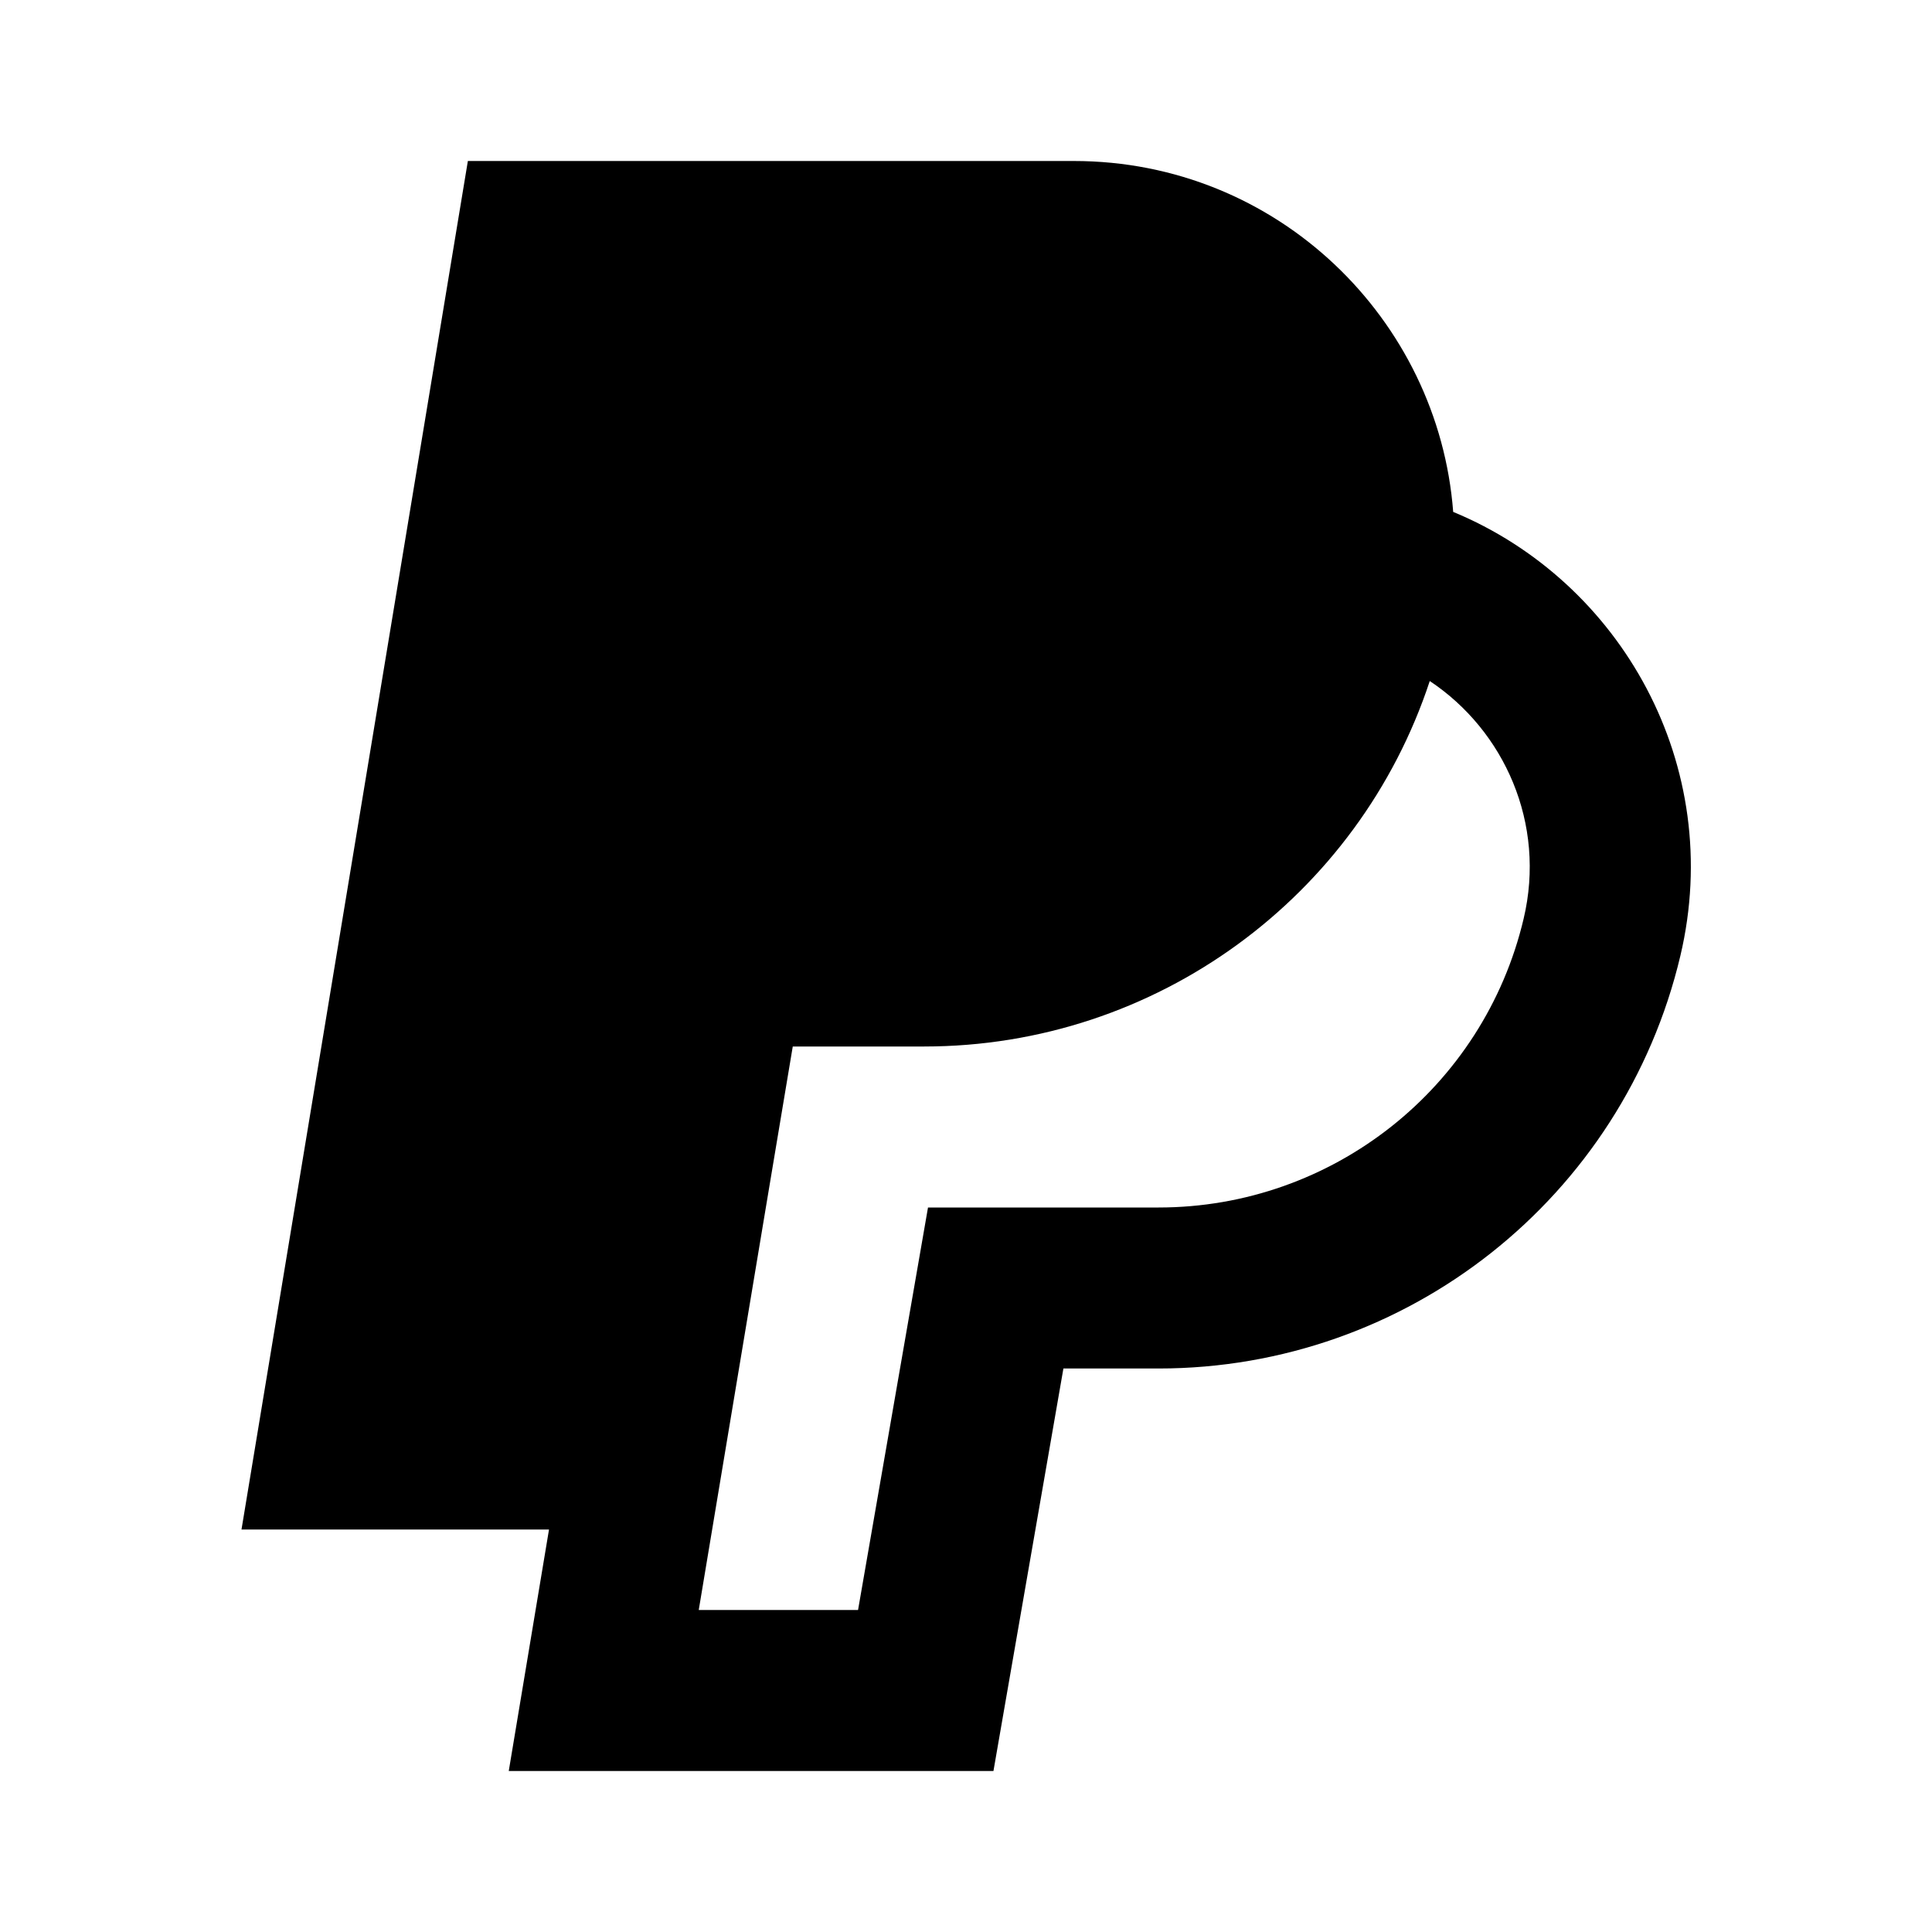 <svg width="24" height="24" viewBox="0 0 24 24" fill="none" xmlns="http://www.w3.org/2000/svg">
<path fill-rule="evenodd" clip-rule="evenodd" d="M13.339 2H5.812L3 19H6.82L6.514 20.836L6.32 22H7.5H11.5H12.341L12.485 21.171L13.21 17H14.392C17.48 17 20.162 14.878 20.874 11.874C21.434 9.507 20.136 7.221 18.052 6.359C17.87 3.968 15.87 2 13.339 2ZM17.761 8.46C16.879 11.136 14.366 13 11.48 13H9.848L9.559 14.728L8.68 20H10.659L11.384 15.829L11.528 15H12.369H14.392C16.552 15 18.43 13.515 18.927 11.413C19.208 10.23 18.687 9.076 17.761 8.46Z" fill="black"/>
</svg>
